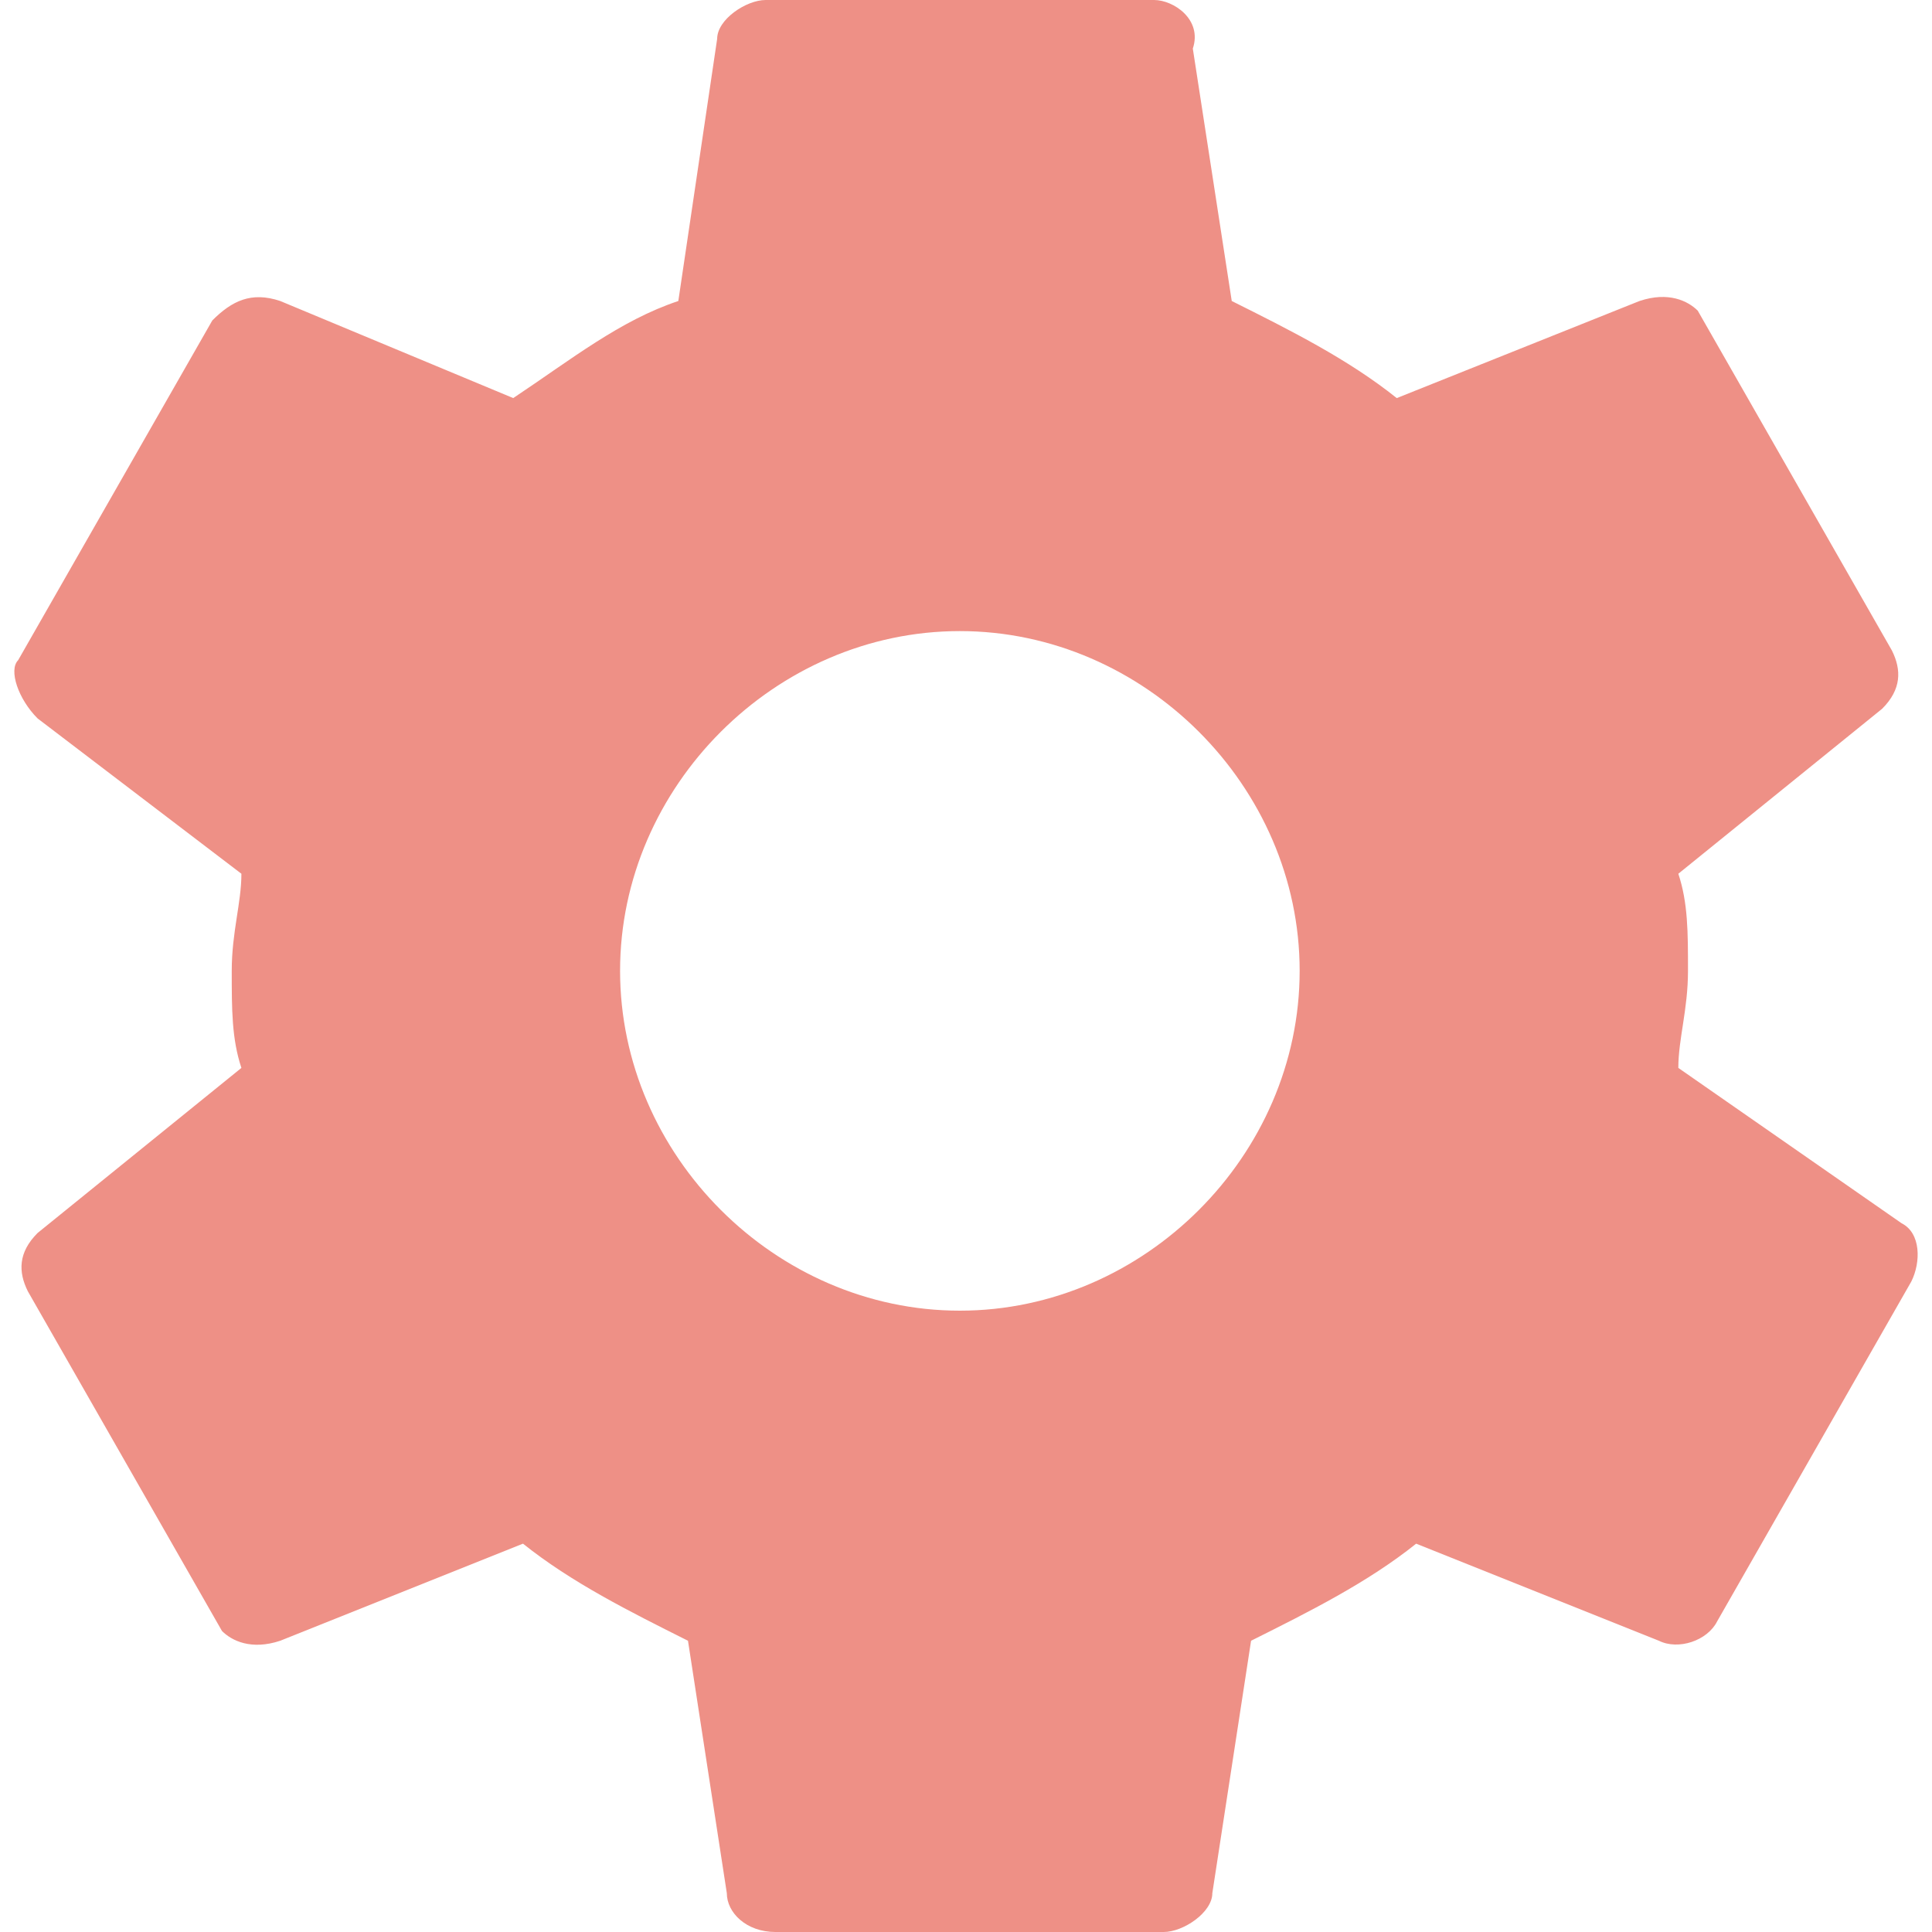 <svg width="20" height="20" viewBox="0 0 20 20" fill="none" xmlns="http://www.w3.org/2000/svg">
<g clip-path="url(#clip0)">
<path d="M17.374 11.055C17.374 10.754 17.474 10.452 17.474 10.05C17.474 9.648 17.474 9.347 17.374 9.045L19.484 7.337C19.685 7.136 19.685 6.935 19.585 6.734L17.575 3.216C17.474 3.116 17.273 3.015 16.972 3.116L14.459 4.121C13.957 3.719 13.354 3.417 12.751 3.116L12.348 0.503C12.449 0.201 12.148 0 11.947 0H7.926C7.725 0 7.424 0.201 7.424 0.402L7.022 3.116C6.419 3.317 5.916 3.719 5.313 4.121L2.901 3.116C2.6 3.015 2.399 3.116 2.198 3.317L0.188 6.834C0.087 6.935 0.188 7.236 0.389 7.437L2.499 9.045C2.499 9.347 2.399 9.648 2.399 10.05C2.399 10.452 2.399 10.754 2.499 11.055L0.389 12.764C0.188 12.965 0.188 13.166 0.288 13.367L2.298 16.884C2.399 16.985 2.6 17.085 2.901 16.985L5.414 15.98C5.916 16.382 6.519 16.683 7.122 16.985L7.524 19.598C7.524 19.799 7.725 20 8.027 20H12.047C12.248 20 12.55 19.799 12.55 19.598L12.951 16.985C13.555 16.683 14.158 16.382 14.66 15.98L17.173 16.985C17.374 17.085 17.675 16.985 17.776 16.784L19.786 13.266C19.886 13.065 19.886 12.764 19.685 12.663L17.374 11.055ZM9.936 13.568C8.027 13.568 6.419 11.96 6.419 10.05C6.419 8.141 8.027 6.533 9.936 6.533C11.846 6.533 13.454 8.141 13.454 10.05C13.454 11.96 11.846 13.568 9.936 13.568Z" fill="#EE9086"/>
</g>
<defs>
<clipPath id="clip0">
<rect width="20" height="20" fill="white"/>
</clipPath>
</defs>
</svg>

